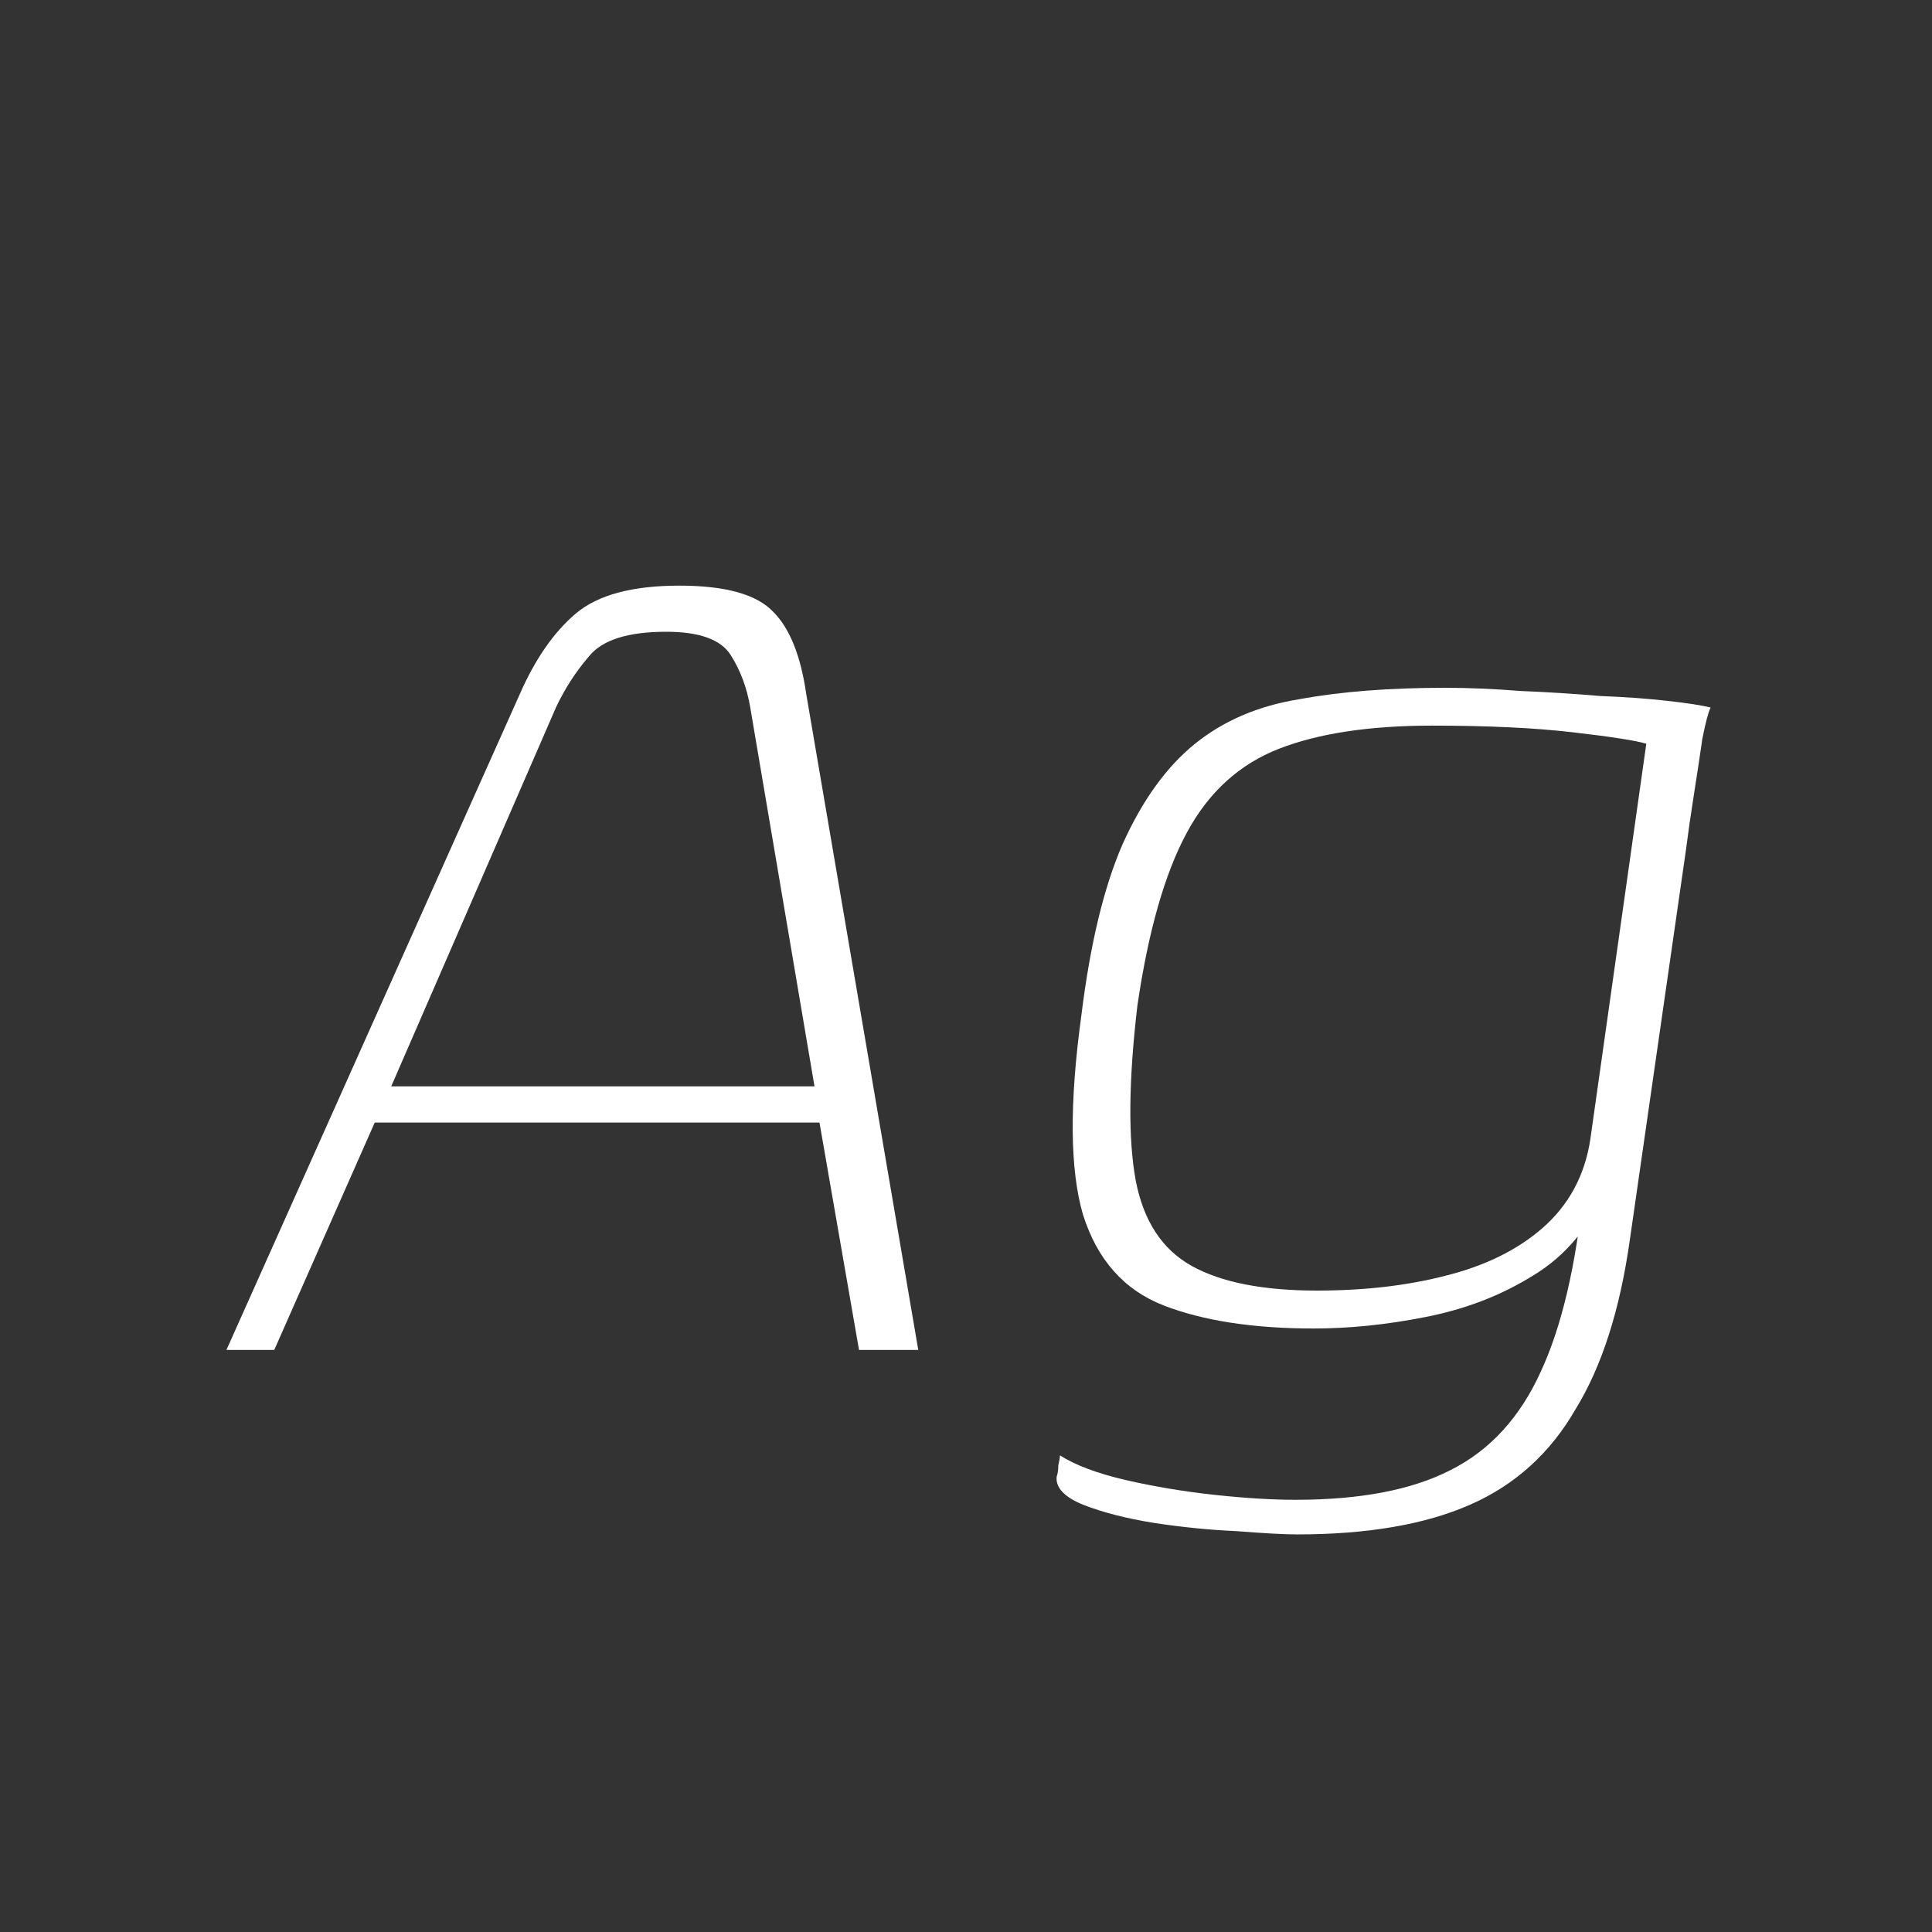 <svg width="24" height="24" viewBox="0 0 24 24" fill="none" xmlns="http://www.w3.org/2000/svg">
<rect x="0" y="0" width="24" height="24" fill="#333333" stroke="none"/>
<path d="M2.813 16.769L6.456 8.625C6.647 8.189 6.878 7.855 7.151 7.623C7.424 7.391 7.854 7.275 8.44 7.275C9.013 7.275 9.402 7.384 9.607 7.602C9.811 7.807 9.948 8.148 10.016 8.625L11.407 16.769H10.671L10.18 13.945H4.655L3.407 16.769H2.813ZM4.86 13.495H10.118L9.32 8.789C9.279 8.544 9.197 8.325 9.075 8.134C8.952 7.943 8.686 7.848 8.277 7.848C7.799 7.848 7.479 7.95 7.315 8.155C7.151 8.346 7.015 8.557 6.906 8.789L4.86 13.495ZM16.114 19.061C15.95 19.061 15.698 19.047 15.357 19.02C15.029 19.006 14.688 18.972 14.334 18.918C13.992 18.863 13.699 18.788 13.454 18.692C13.222 18.597 13.113 18.481 13.126 18.345C13.14 18.304 13.147 18.256 13.147 18.201C13.16 18.147 13.167 18.106 13.167 18.079C13.358 18.201 13.631 18.304 13.986 18.386C14.34 18.467 14.709 18.529 15.091 18.57C15.473 18.611 15.807 18.631 16.093 18.631C16.898 18.631 17.539 18.508 18.017 18.263C18.508 18.017 18.883 17.608 19.142 17.035C19.401 16.476 19.578 15.719 19.674 14.764L19.96 14.743C19.756 15.234 19.449 15.603 19.04 15.848C18.644 16.094 18.201 16.264 17.71 16.36C17.232 16.455 16.768 16.503 16.318 16.503C15.568 16.503 14.947 16.407 14.456 16.217C13.965 16.026 13.631 15.65 13.454 15.091C13.29 14.532 13.283 13.707 13.433 12.615C13.542 11.729 13.713 11.019 13.945 10.487C14.19 9.942 14.49 9.526 14.845 9.239C15.2 8.953 15.629 8.769 16.134 8.687C16.652 8.591 17.259 8.544 17.955 8.544C18.242 8.544 18.555 8.557 18.896 8.584C19.237 8.598 19.565 8.619 19.878 8.646C20.206 8.659 20.486 8.68 20.718 8.707C20.963 8.734 21.14 8.762 21.25 8.789C21.222 8.844 21.188 8.973 21.147 9.178C21.12 9.369 21.086 9.594 21.045 9.853C21.004 10.112 20.97 10.351 20.942 10.569L20.247 15.398C20.124 16.271 19.899 16.974 19.572 17.506C19.258 18.051 18.821 18.447 18.262 18.692C17.703 18.938 16.987 19.061 16.114 19.061ZM16.359 16.032C16.946 16.032 17.478 15.971 17.955 15.848C18.446 15.726 18.849 15.528 19.162 15.255C19.49 14.968 19.688 14.6 19.756 14.15L20.451 9.239C20.315 9.198 20.008 9.151 19.531 9.096C19.053 9.041 18.474 9.014 17.791 9.014C17.014 9.014 16.38 9.11 15.889 9.301C15.398 9.492 15.015 9.839 14.743 10.344C14.47 10.849 14.265 11.565 14.129 12.493C14.02 13.42 14.013 14.143 14.108 14.662C14.204 15.166 14.436 15.521 14.804 15.726C15.172 15.93 15.691 16.032 16.359 16.032Z" fill="white"/>
</svg>
